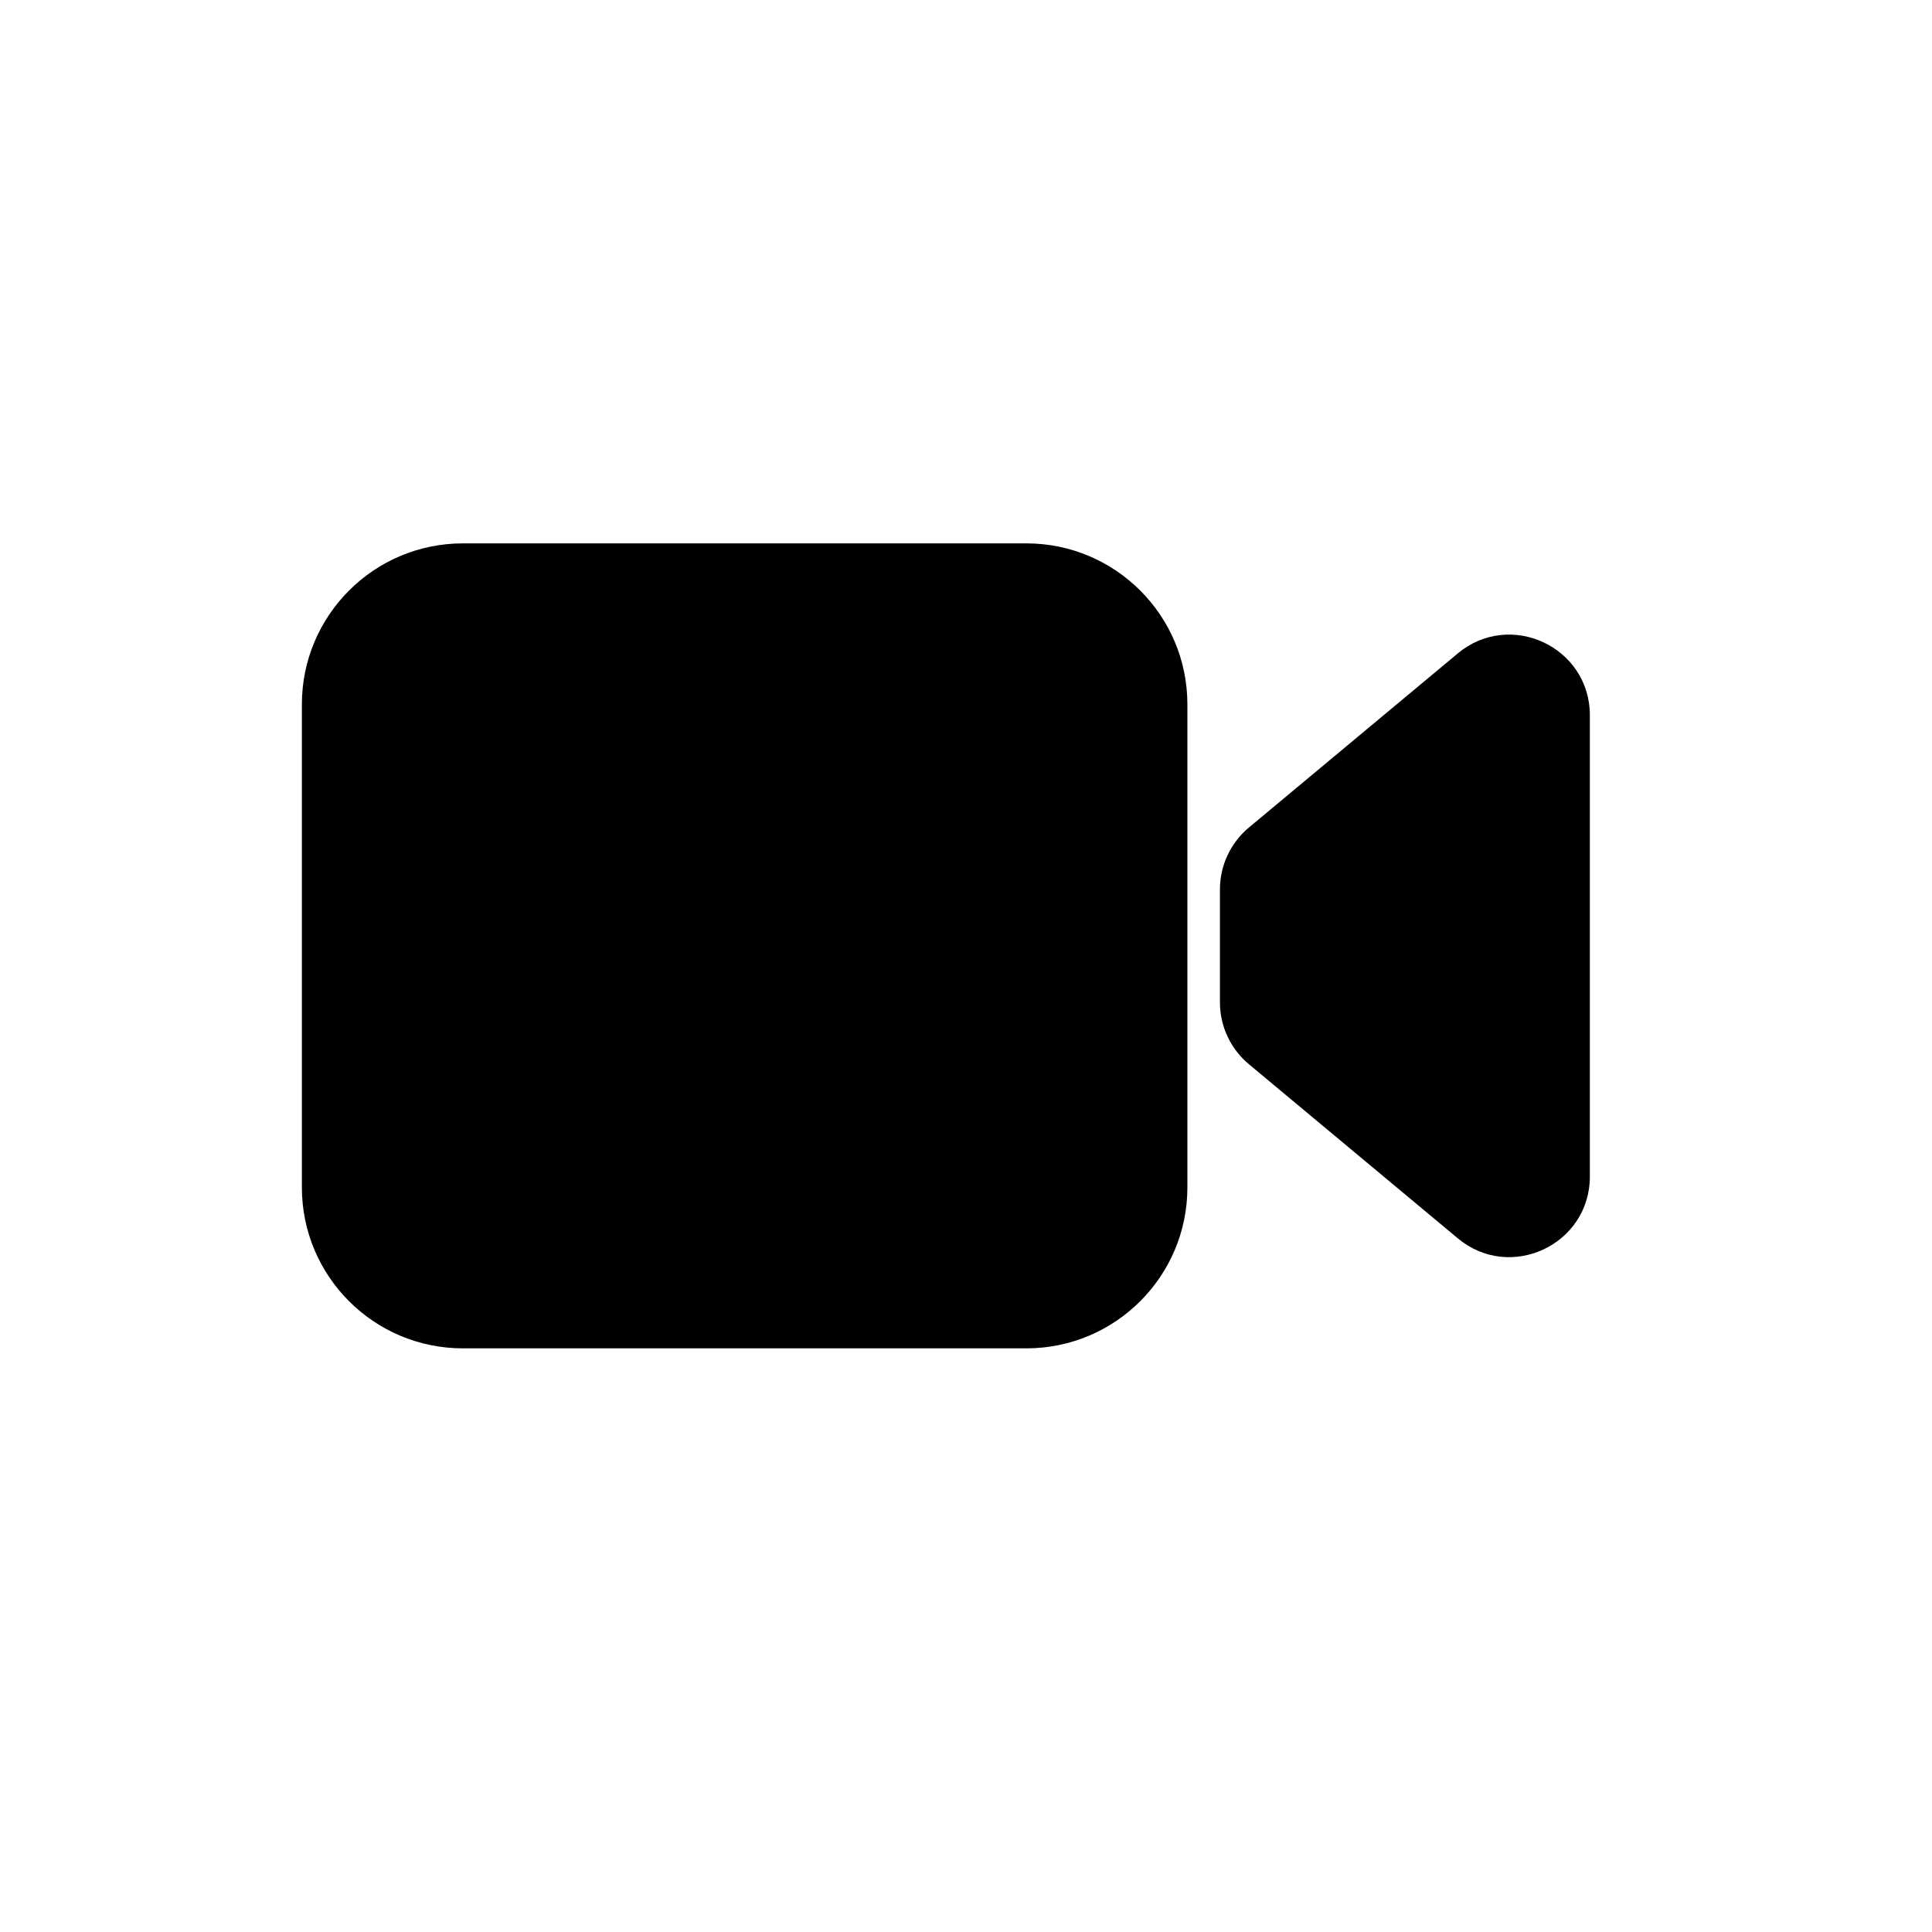 <svg width="32" height="32" viewBox="0 0 32 32" fill="none" xmlns="http://www.w3.org/2000/svg">
<path d="M7.667 9C6.194 9 5 10.194 5 11.667V19.667C5 21.139 6.194 22.333 7.667 22.333H17C18.473 22.333 19.667 21.139 19.667 19.667V11.667C19.667 10.194 18.473 9 17 9H7.667Z" fill="black"/>
<path d="M26.333 19.487V11.847C26.333 10.716 25.015 10.099 24.146 10.822L20.686 13.706C20.382 13.96 20.206 14.335 20.206 14.731V16.603C20.206 16.998 20.382 17.374 20.686 17.627L24.146 20.511C25.015 21.235 26.333 20.617 26.333 19.487Z" fill="black"/>
</svg>
